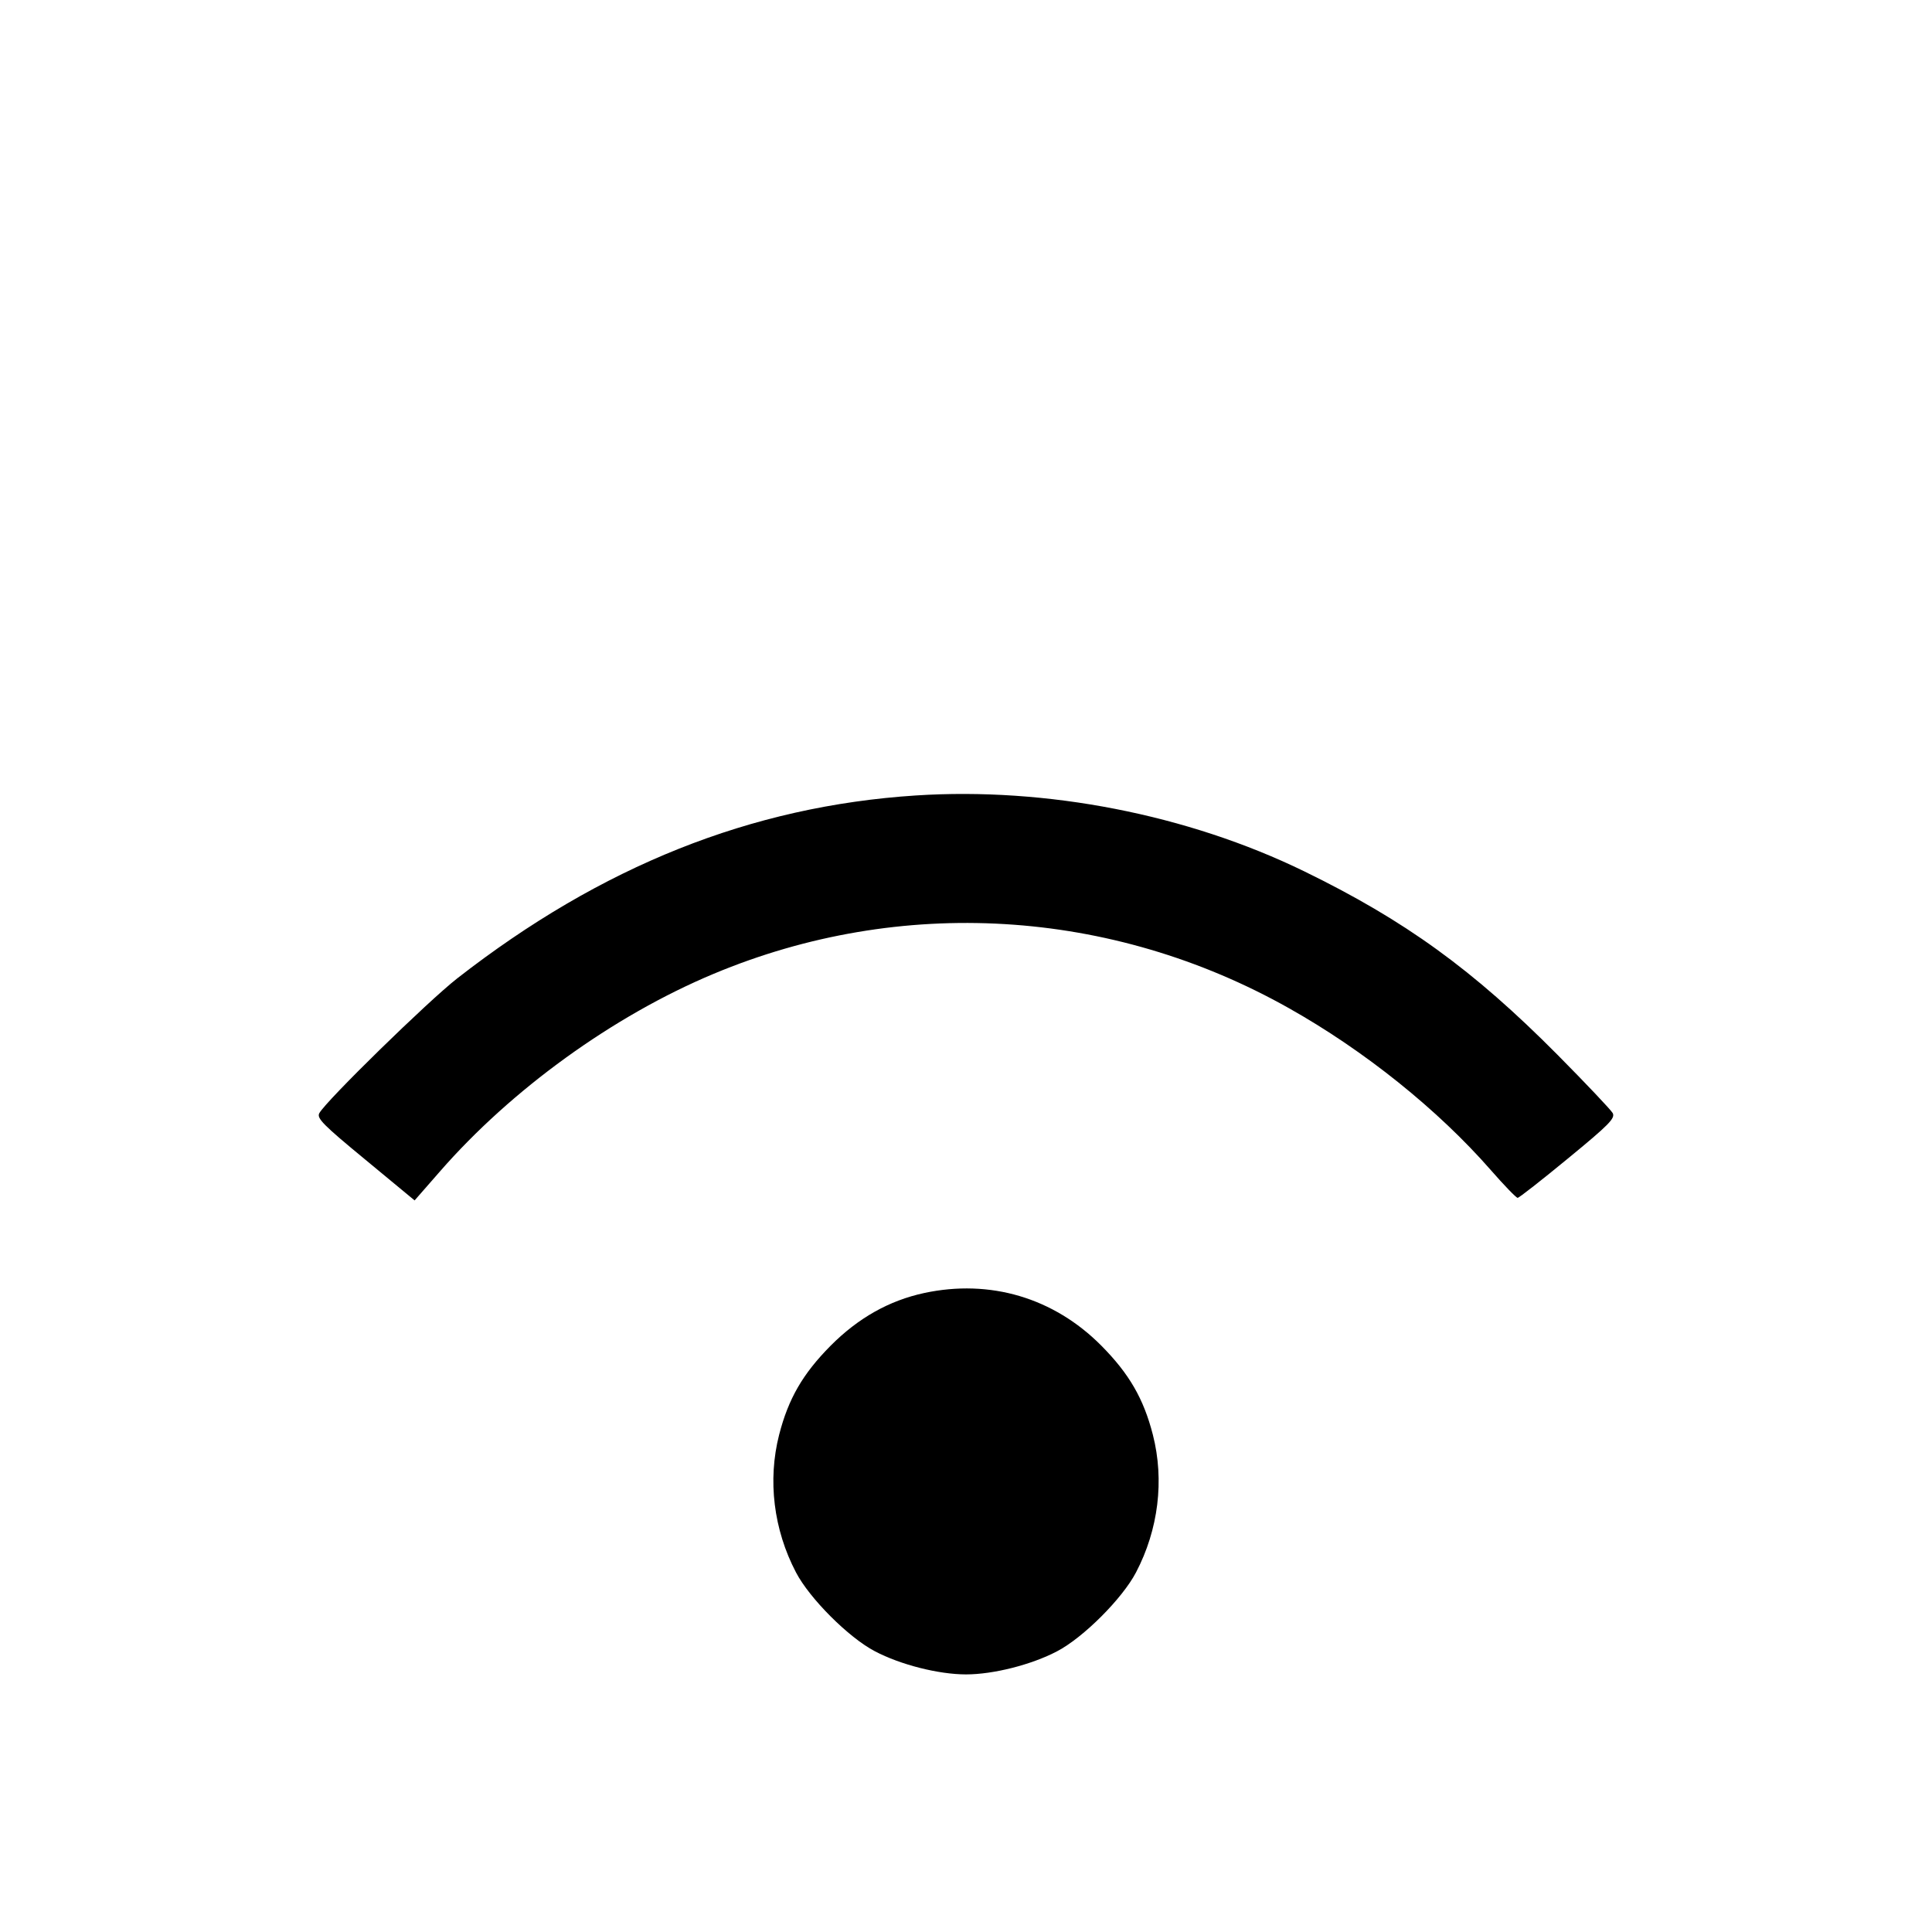 <svg fill="none" viewBox="0 0 15 15" xmlns="http://www.w3.org/2000/svg"><path d="M7.110 6.176 C 5.832 6.259,4.670 6.723,3.550 7.596 C 3.322 7.774,2.530 8.548,2.479 8.643 C 2.458 8.682,2.508 8.733,2.837 9.004 L 3.219 9.320 3.414 9.097 C 3.970 8.459,4.761 7.887,5.540 7.561 C 6.992 6.953,8.627 7.050,10.008 7.828 C 10.593 8.157,11.164 8.615,11.575 9.085 C 11.678 9.203,11.772 9.300,11.783 9.300 C 11.794 9.300,11.970 9.162,12.174 8.994 C 12.493 8.732,12.542 8.682,12.521 8.642 C 12.507 8.617,12.314 8.413,12.092 8.189 C 11.437 7.529,10.908 7.146,10.124 6.764 C 9.220 6.324,8.125 6.110,7.110 6.176 M7.175 10.039 C 6.902 10.098,6.663 10.233,6.449 10.448 C 6.233 10.666,6.121 10.859,6.049 11.140 C 5.959 11.493,6.006 11.876,6.180 12.208 C 6.286 12.411,6.589 12.714,6.792 12.820 C 6.991 12.925,7.288 13.000,7.500 13.000 C 7.712 13.000,8.009 12.925,8.208 12.820 C 8.411 12.714,8.714 12.411,8.820 12.208 C 8.994 11.876,9.041 11.493,8.951 11.140 C 8.879 10.859,8.767 10.666,8.551 10.448 C 8.182 10.076,7.687 9.929,7.175 10.039 " fill="currentColor" stroke="none" fill-rule="evenodd"></path></svg>